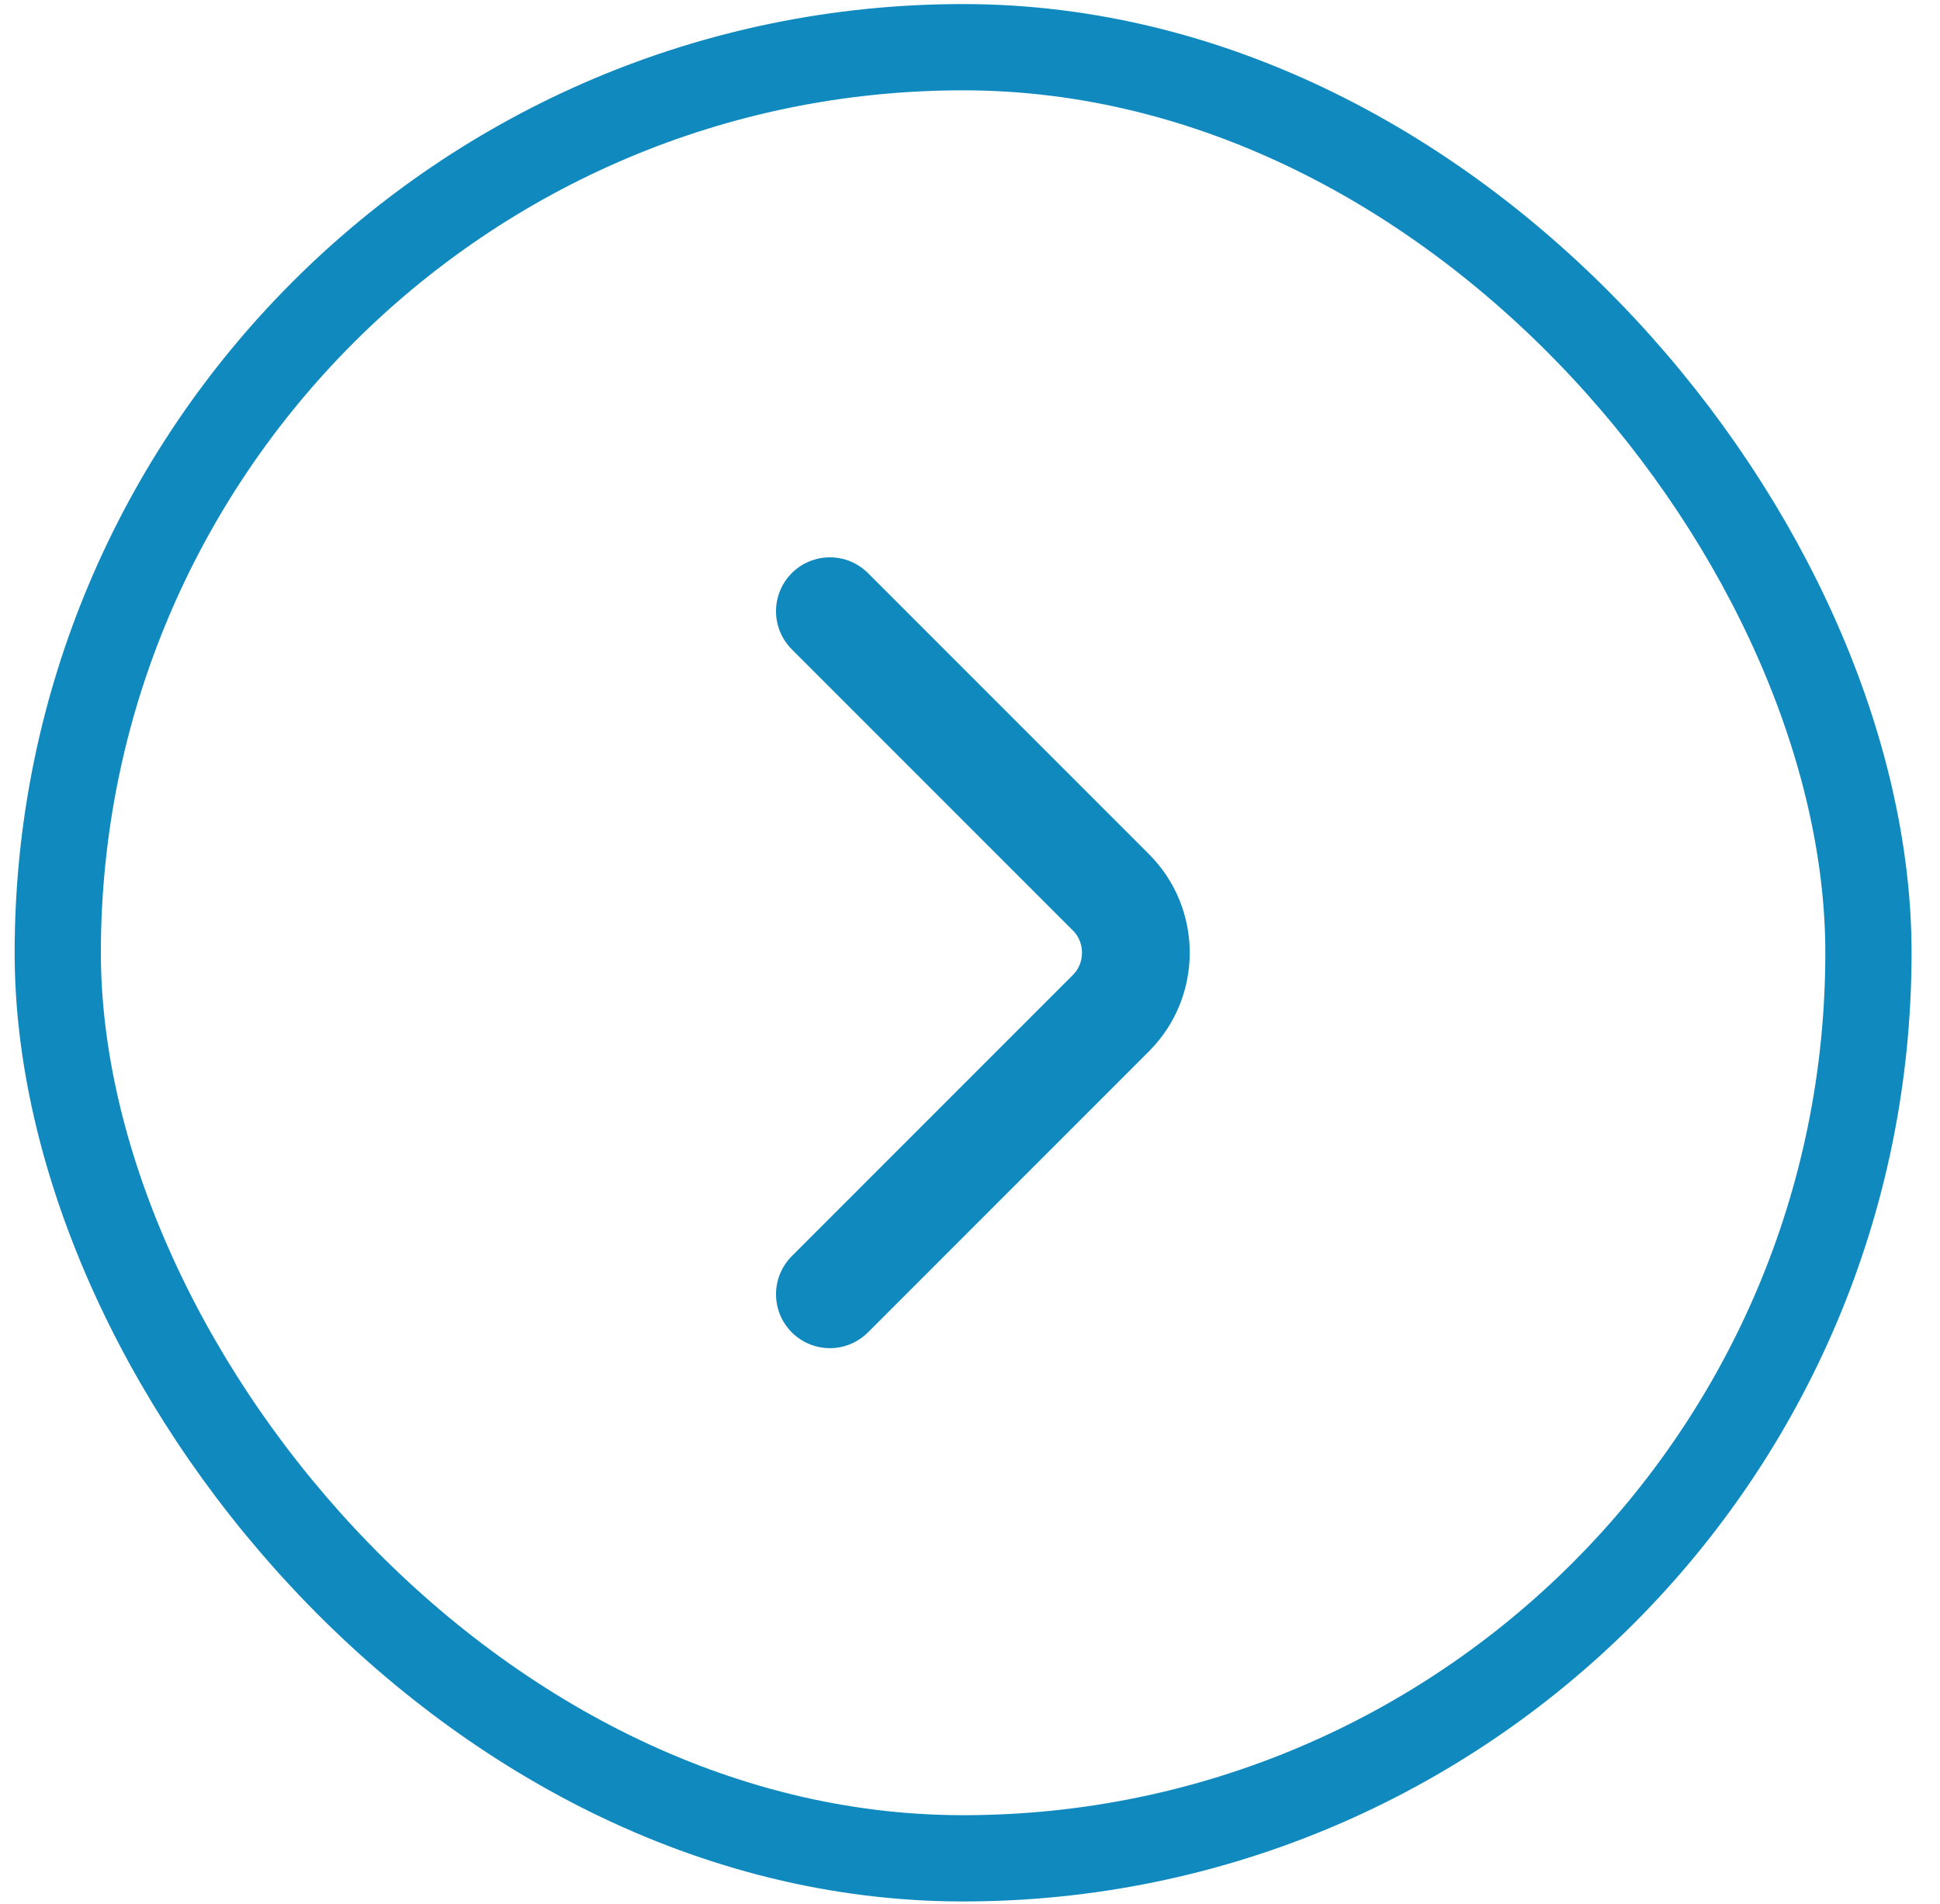 <svg width="53" height="52" viewBox="0 0 53 52" fill="none" xmlns="http://www.w3.org/2000/svg">
<rect x="1.578" y="1.289" width="49.467" height="49.467" rx="24.733" stroke="#108ABE" stroke-width="2.356"/>
<path d="M22.672 35.35L30.351 27.671C31.258 26.764 31.258 25.28 30.351 24.373L22.672 16.694" stroke="#108ABE" stroke-width="2.944" stroke-miterlimit="10" stroke-linecap="round" stroke-linejoin="round"/>
</svg>
